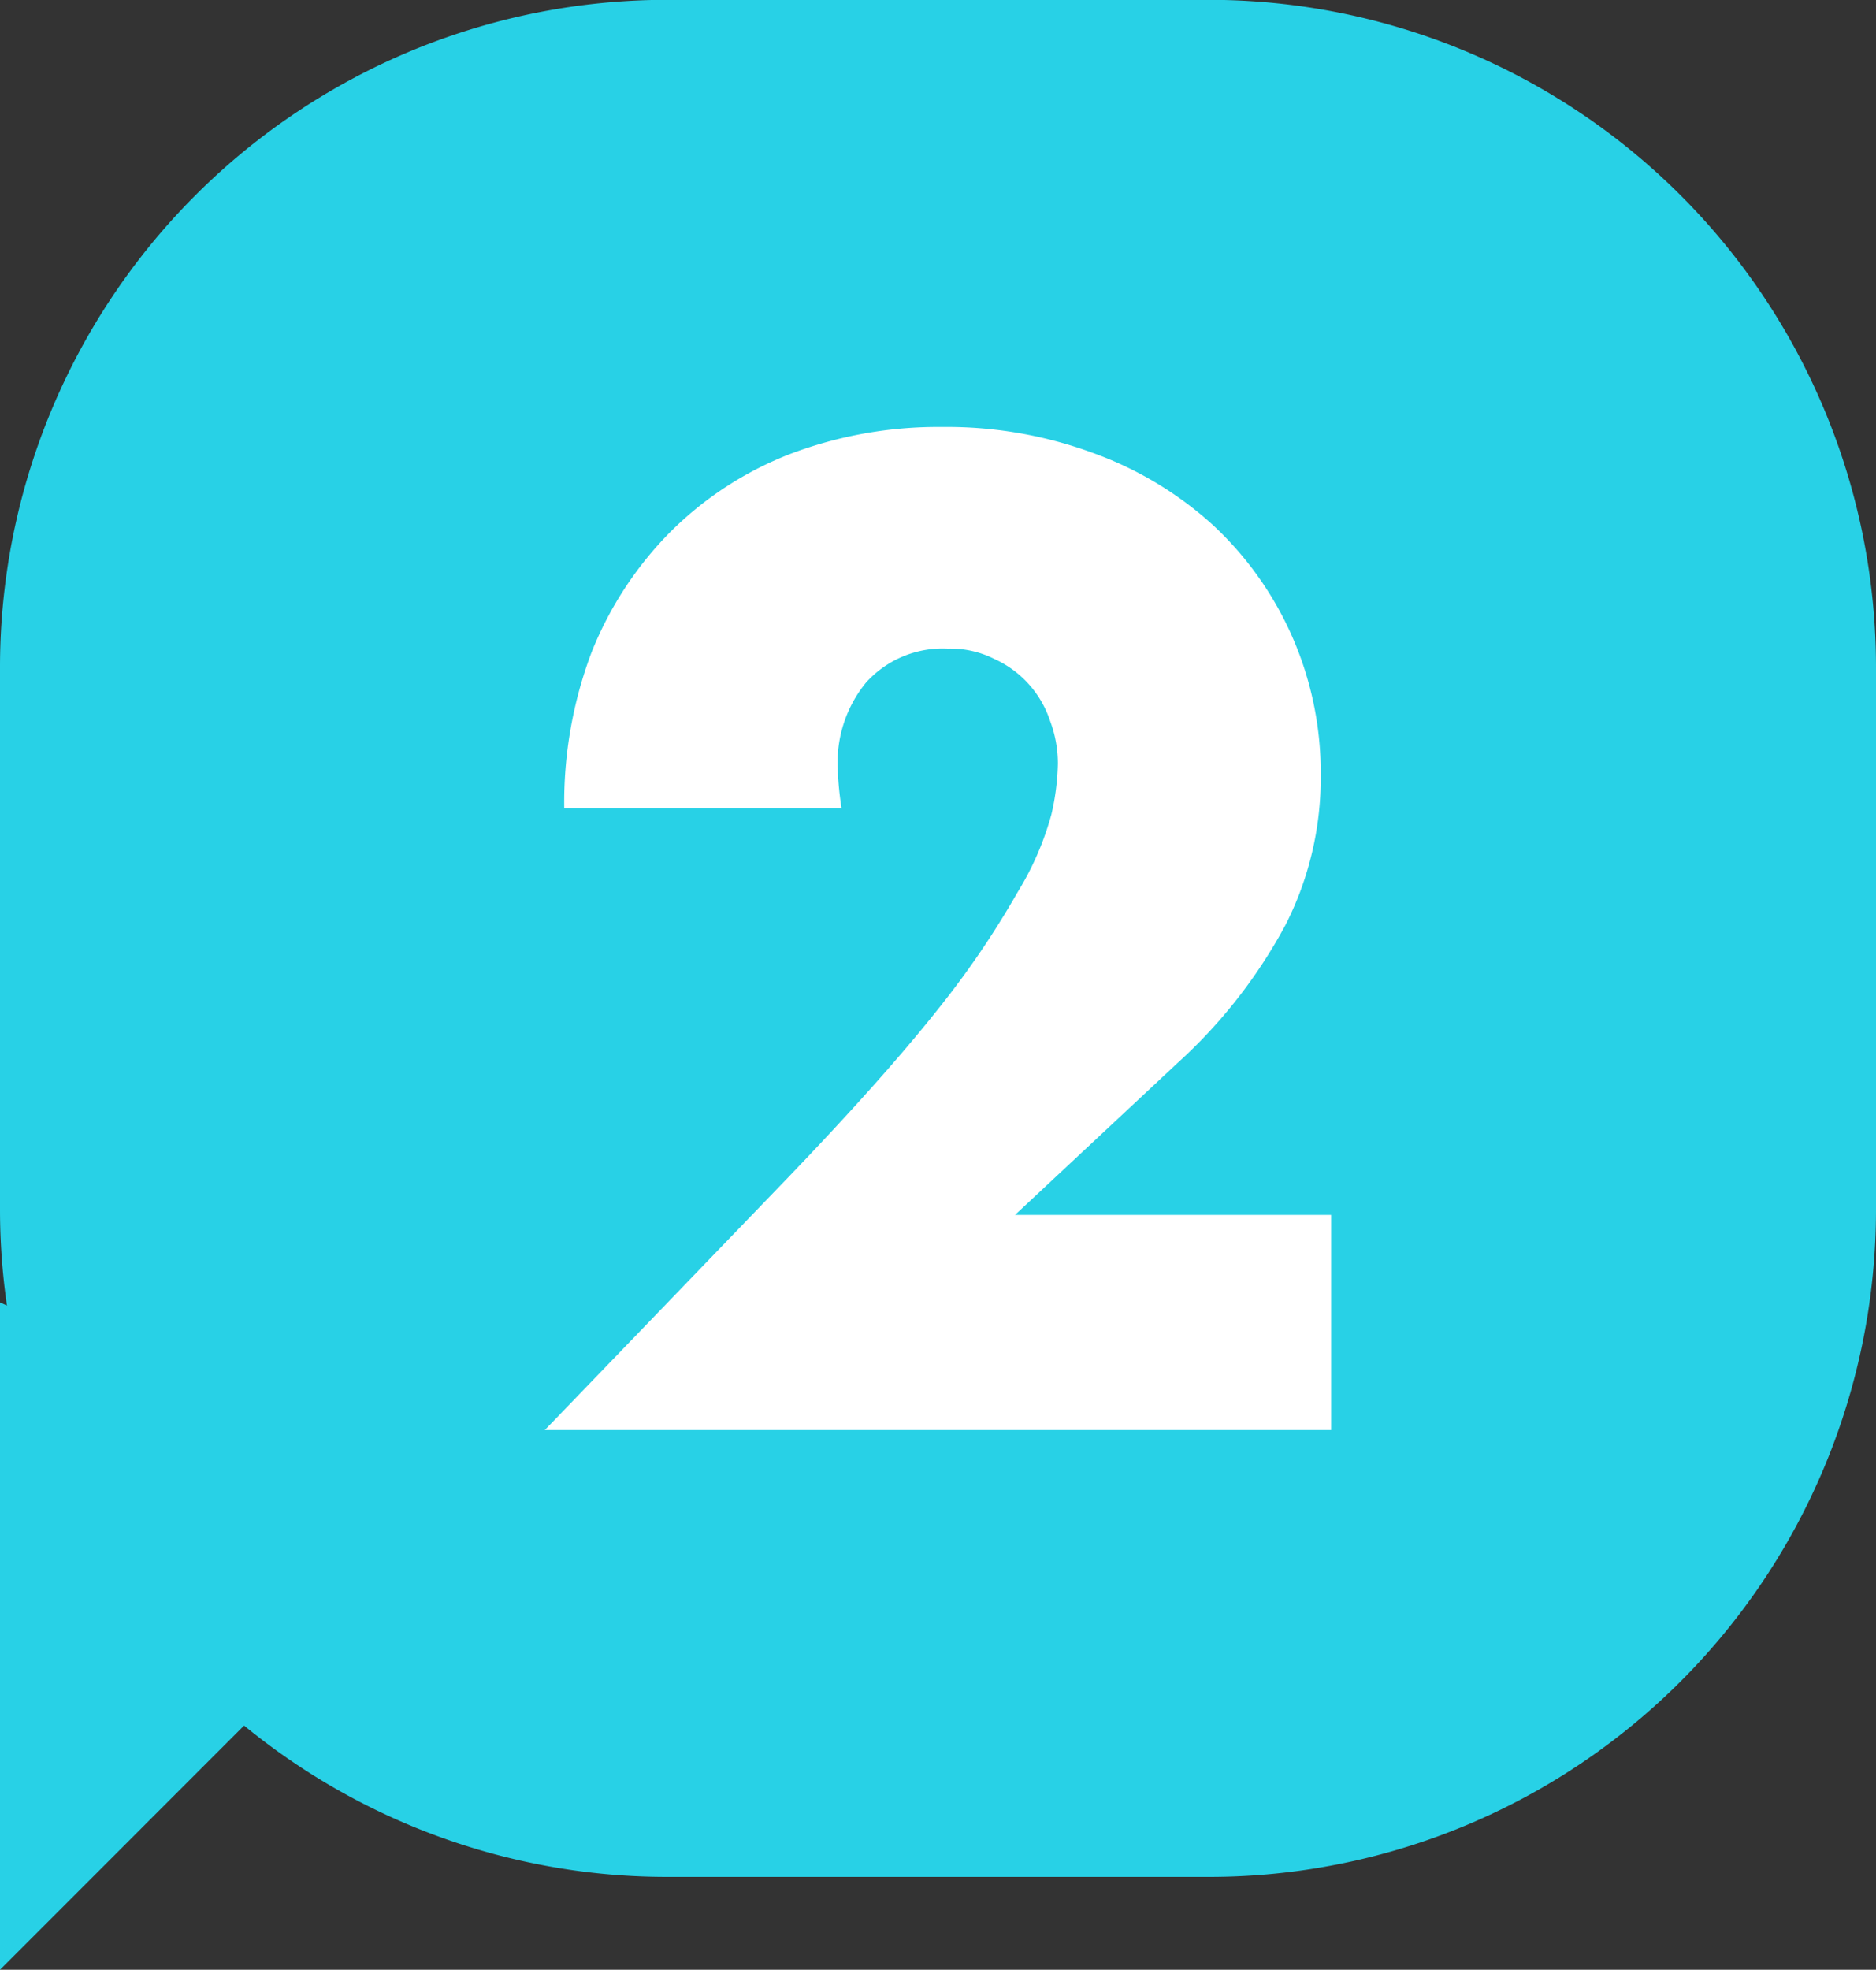 <svg xmlns="http://www.w3.org/2000/svg" width="33.309" height="34.957" viewBox="0 0 33.309 34.957"><rect x="0" y="0" width="33.309" height="34.957" fill="#333333" stroke="none"/><g transform="translate(-163 -76)"><path d="M21.809.8h-9.62A11.844,11.844,0,0,0,.344,12.647v9.62A11.845,11.845,0,0,0,12.188,34.112h9.62A11.845,11.845,0,0,0,33.653,22.268v-9.62A11.845,11.845,0,0,0,21.809.8Z" transform="translate(162.656 75.197)" fill="#28d1e6"/><path d="M25.514,23.916V35.76l8.143-8.144Z" transform="translate(137.486 75.197)" fill="#28d1e6"/><path d="M14.132,17.957H.171l4.3-4.462q1.7-1.771,2.668-2.99A15.989,15.989,0,0,0,8.566,8.412a5.306,5.306,0,0,0,.6-1.38,4.34,4.34,0,0,0,.115-.9,2.145,2.145,0,0,0-.138-.759,1.842,1.842,0,0,0-.989-1.1,1.738,1.738,0,0,0-.828-.184,1.835,1.835,0,0,0-1.449.6,2.235,2.235,0,0,0-.506,1.495,5.644,5.644,0,0,0,.069.736H.516A7.558,7.558,0,0,1,1,4.157,6.4,6.4,0,0,1,2.4,2.018,6.17,6.17,0,0,1,4.518.638,7.426,7.426,0,0,1,7.232.155,7.5,7.5,0,0,1,9.9.615,6.379,6.379,0,0,1,12.039,1.9a6,6,0,0,1,1.909,4.439,5.743,5.743,0,0,1-.621,2.645A9.132,9.132,0,0,1,11.4,11.448L8.52,14.139h5.612Z" transform="translate(172.502 83.422)" fill="#fff"/></g></svg>